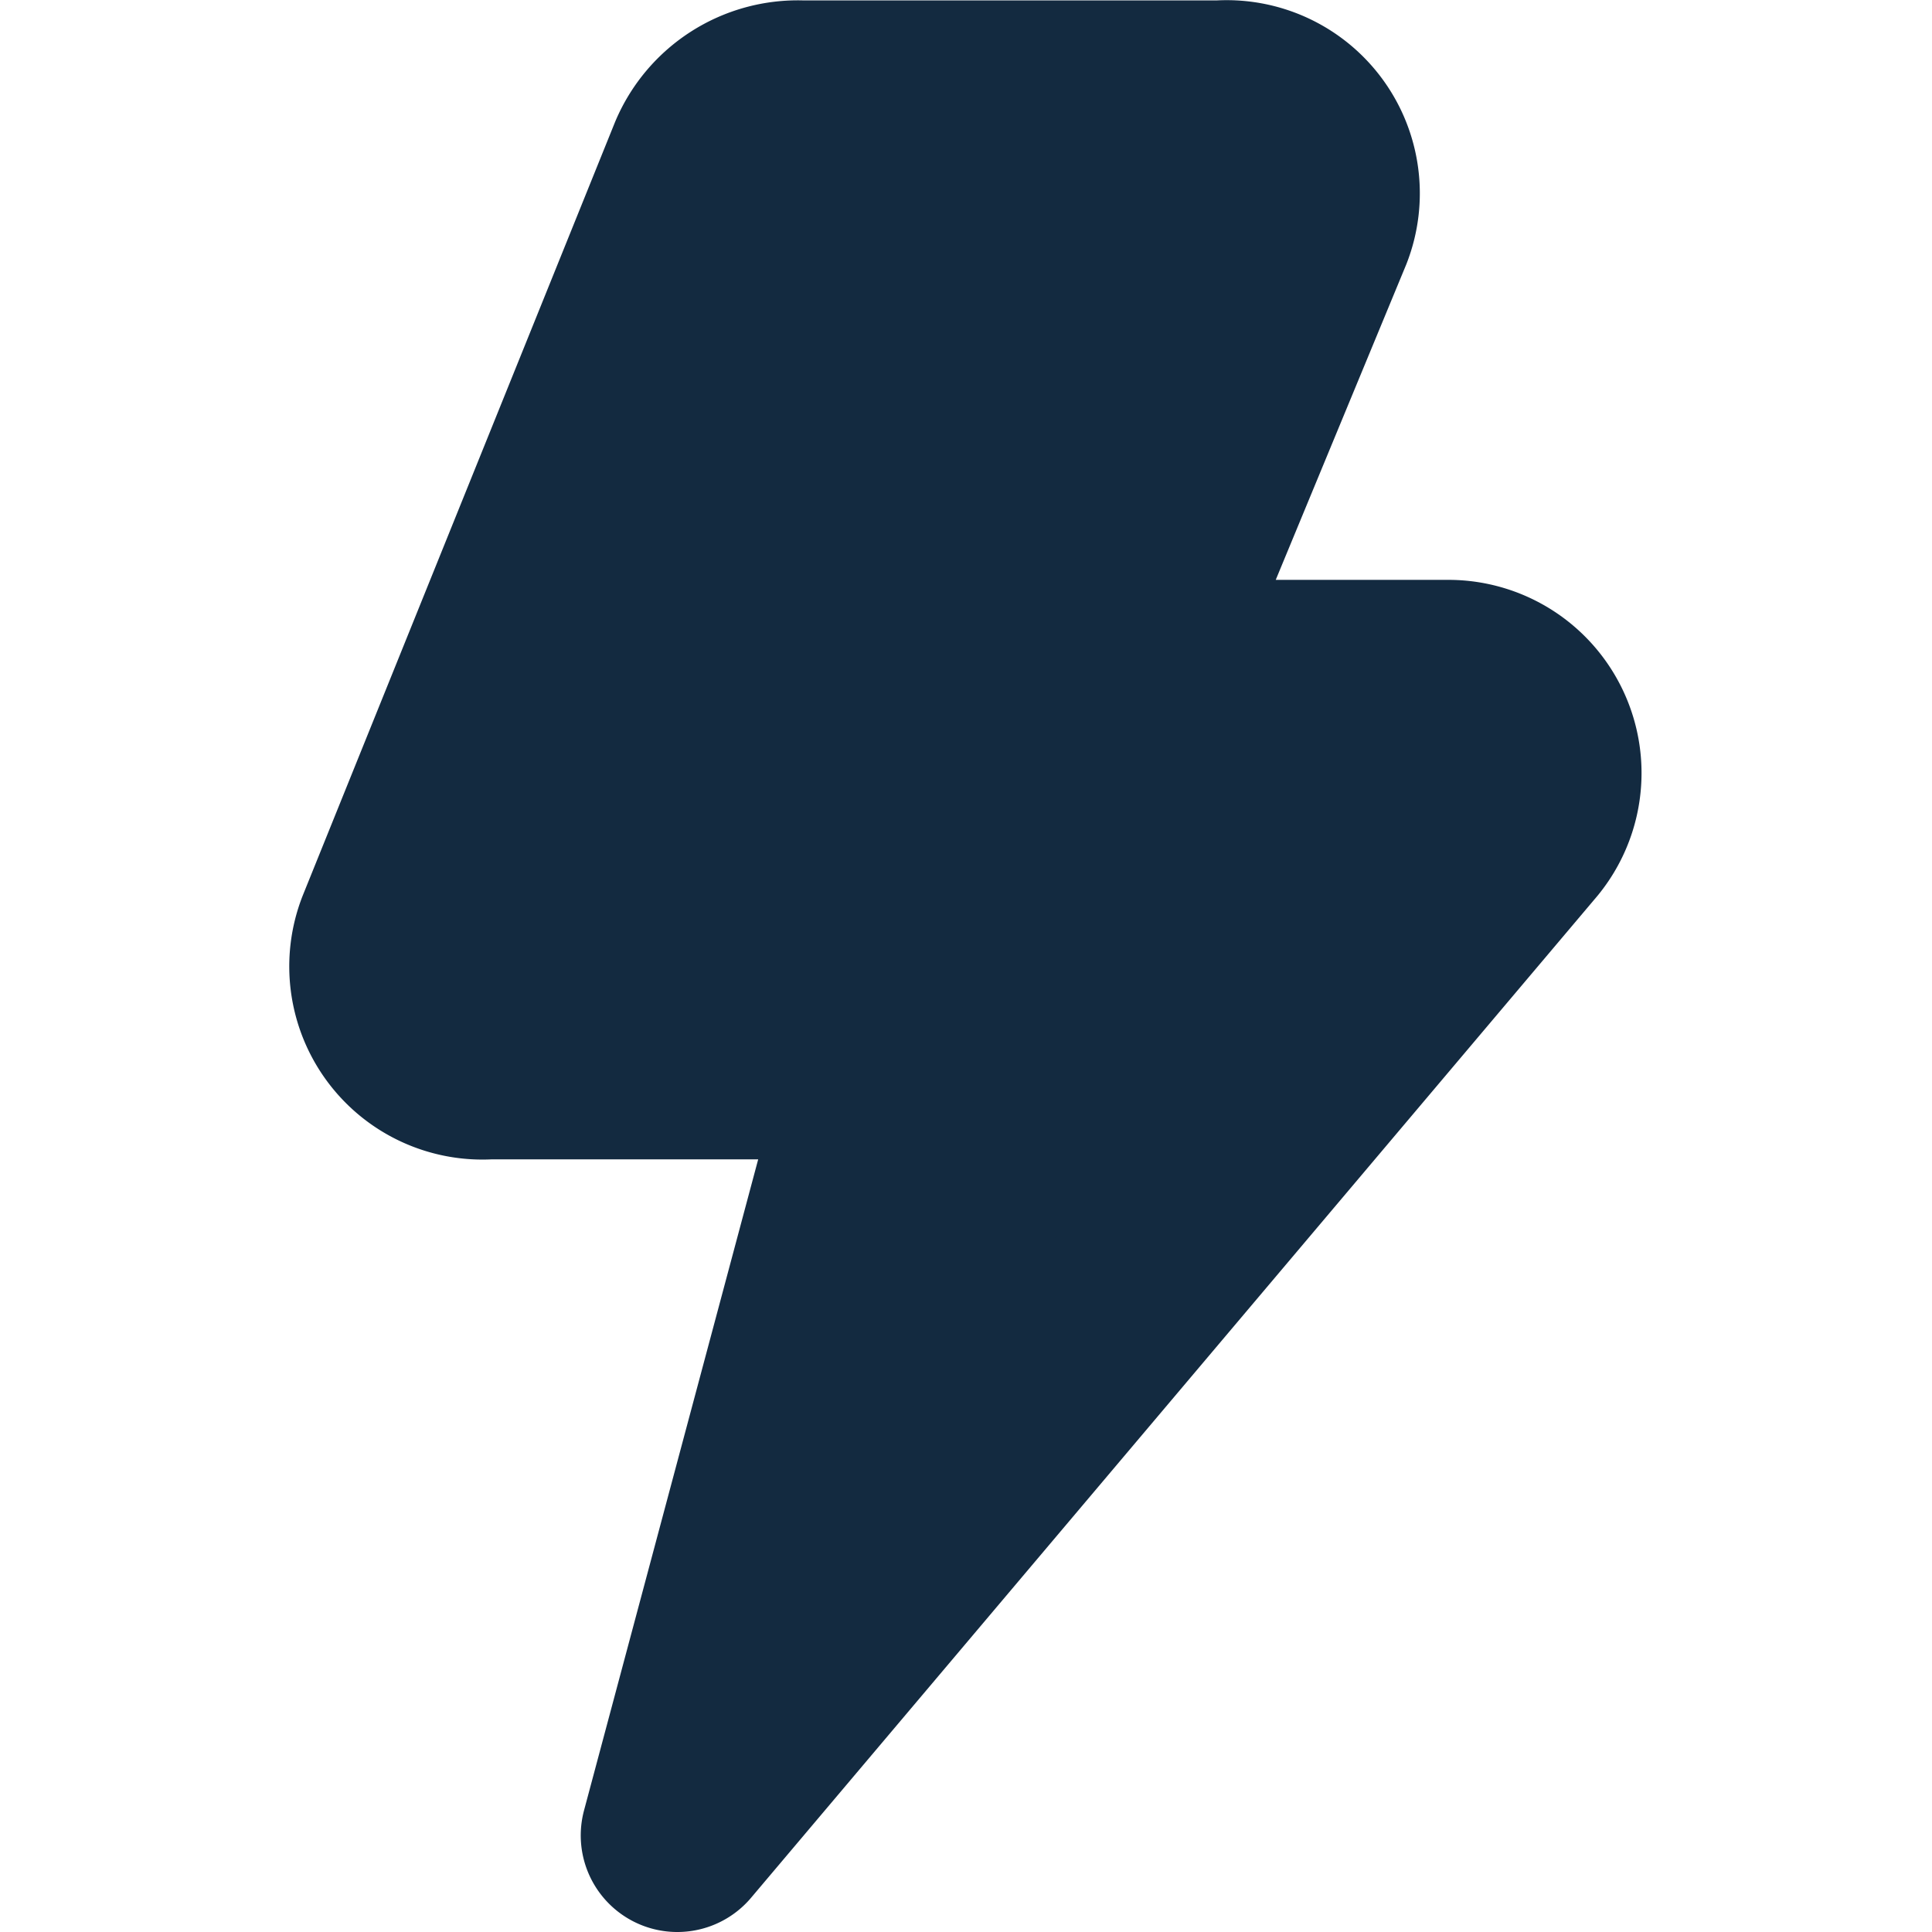 <!DOCTYPE svg PUBLIC "-//W3C//DTD SVG 1.1//EN" "http://www.w3.org/Graphics/SVG/1.1/DTD/svg11.dtd">
<!-- Uploaded to: SVG Repo, www.svgrepo.com, Transformed by: SVG Repo Mixer Tools -->
<svg width="800px" height="800px" viewBox="-2.98 0 20.004 20.004" xmlns="http://www.w3.org/2000/svg" fill="#000000">
<g id="SVGRepo_bgCarrier" stroke-width="0"/>
<g id="SVGRepo_tracerCarrier" stroke-linecap="round" stroke-linejoin="round"/>
<g id="SVGRepo_iconCarrier"> <g id="thunder" transform="translate(-4.967 -1.996)"> <path id="secondary" fill="#132A40" d="M17.76,10.63,9,21l2.14-8H7.05a1,1,0,0,1-1-1.36l3.23-8a1.05,1.05,0,0,1,1-.64h4.34a1,1,0,0,1,1,1.36L13.7,9H17a1,1,0,0,1,.76,1.63Z"/> <path id="primary" d="M17.76,10.63,9,21l2.14-8H7.05a1,1,0,0,1-1-1.36l3.23-8a1.05,1.05,0,0,1,1-.64h4.34a1,1,0,0,1,1,1.36L13.7,9H17a1,1,0,0,1,.76,1.63Z" fill="none" stroke="#132A40" stroke-linecap="round" stroke-linejoin="round" stroke-width="2"/> </g> </g>
</svg>